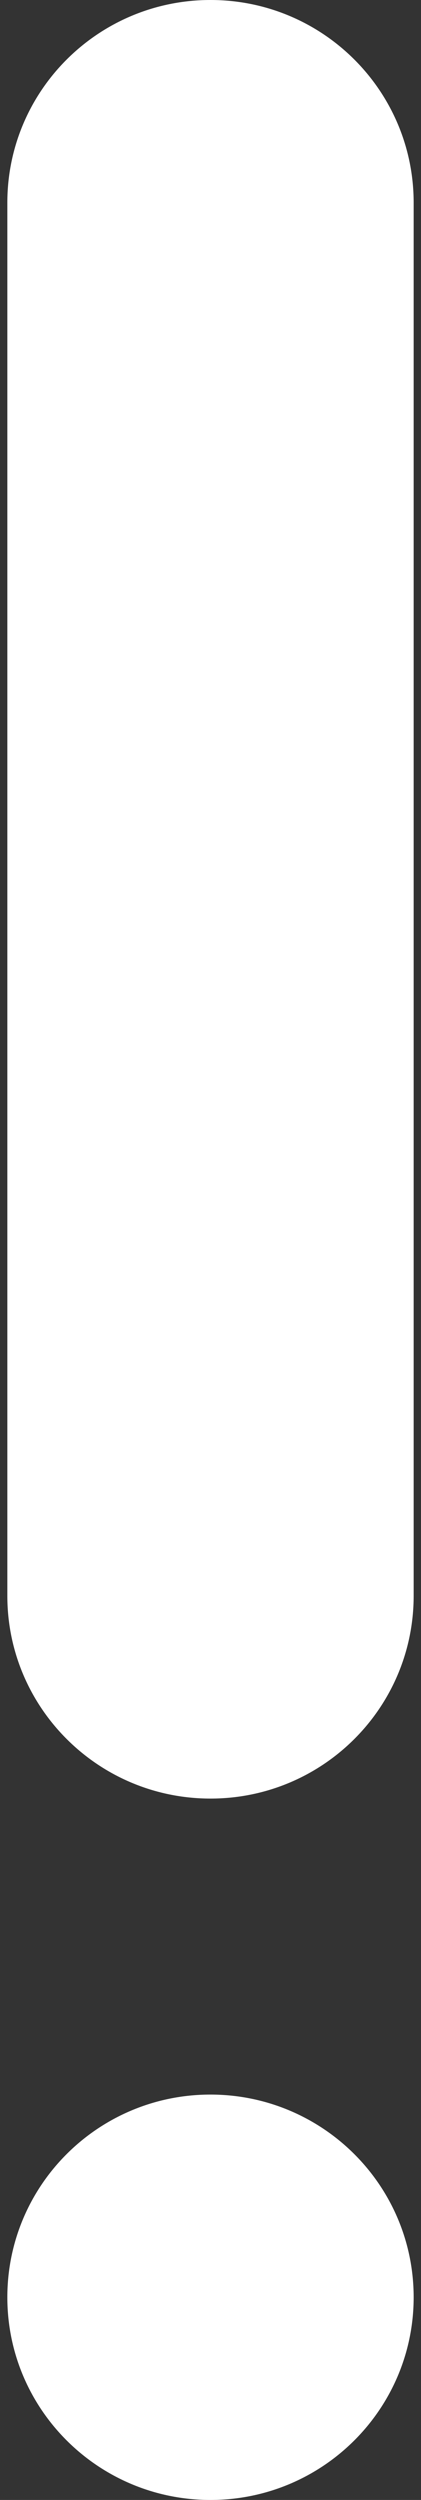 <?xml version="1.0" encoding="UTF-8" standalone="no"?>
<svg width="16px" height="95px" viewBox="0 0 16 95" version="1.1" xmlns="http://www.w3.org/2000/svg" xmlns:xlink="http://www.w3.org/1999/xlink" xmlns:sketch="http://www.bohemiancoding.com/sketch/ns">
    <rect x="0" y="0" width="16" height="95" fill="#333333" stroke="none"/>
    <g id="Page-1" stroke="none" stroke-width="1" fill="none" fill-rule="evenodd" sketch:type="MSPage">
        <g id="noun_264893_cc" sketch:type="MSLayerGroup" fill="#FFFFFF">
            <path d="M15.721,87.299 C15.721,91.552 12.262,95 7.999,95 C3.734,95 0.279,91.552 0.279,87.299 C0.279,83.042 3.734,79.595 7.999,79.595 C12.262,79.597 15.721,83.042 15.721,87.299 L15.721,87.299 L15.721,87.299 Z" id="Shape" sketch:type="MSShapeGroup"></path>
            <path d="M0.279,7.703 C0.279,3.448 3.736,0 8,0 L8,0 C12.264,0 15.721,3.448 15.721,7.703 L15.721,60.643 C15.721,64.898 12.264,68.347 8,68.347 L8,68.347 C3.736,68.347 0.279,64.898 0.279,60.643 L0.279,7.703 L0.279,7.703 Z" id="Shape" sketch:type="MSShapeGroup"></path>
        </g>
    </g>
</svg>
